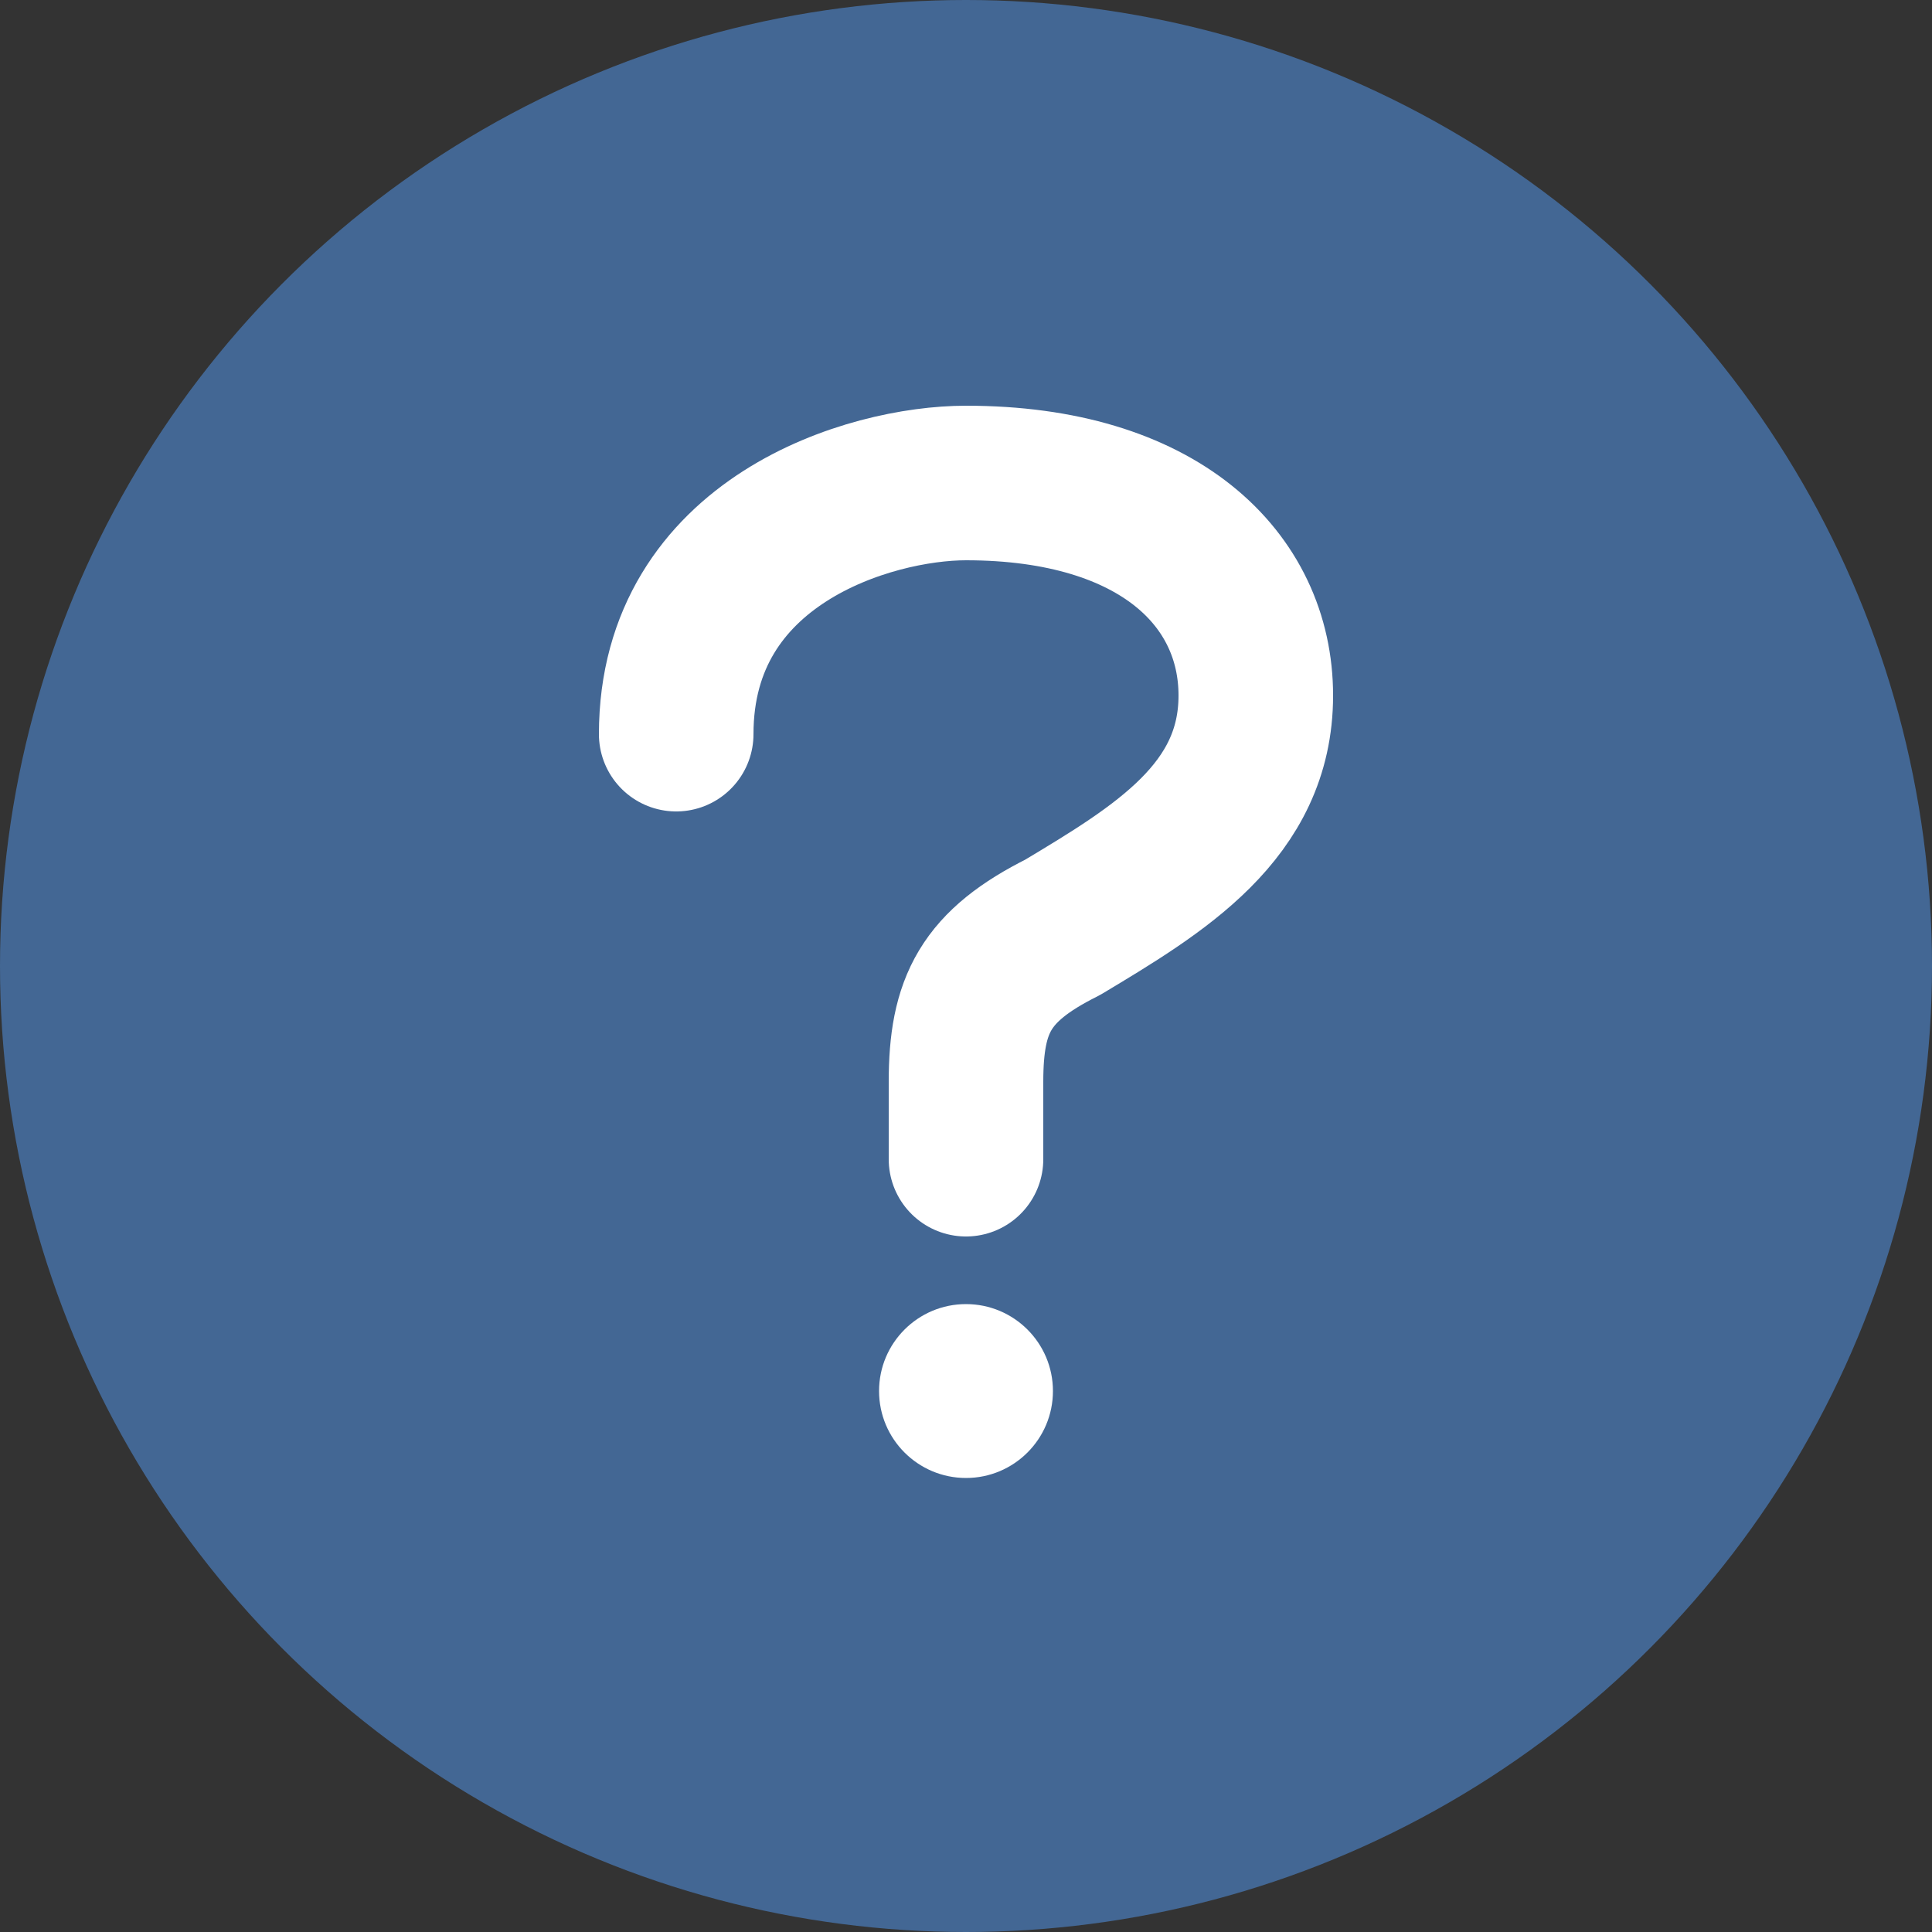 <svg width="100" height="100" viewBox="0 0 100 100" fill="none" xmlns="http://www.w3.org/2000/svg">
<rect x="0" y="0" width="100" height="100" fill="#333333" stroke="none"/>
<g clip-path="url(#clip0)">
  <circle cx="50" cy="50" r="50" fill="#436794"/>
  
<path d="M35 38
         C35 28, 45 25, 50 25
         C60 25, 65 30, 65 36
         C65 42, 60 45, 55 48
         C51 50, 50 52, 50 56
         L50 60" fill="none" stroke="white" stroke-width="8" stroke-linecap="round" stroke-linejoin="round"/>
<circle cx="50" cy="72" r="4.5" fill="white"/>

</g>
<defs>
  <clipPath id="clip0">
    <rect width="100" height="100" fill="white"/>
  </clipPath>
</defs>
</svg>
